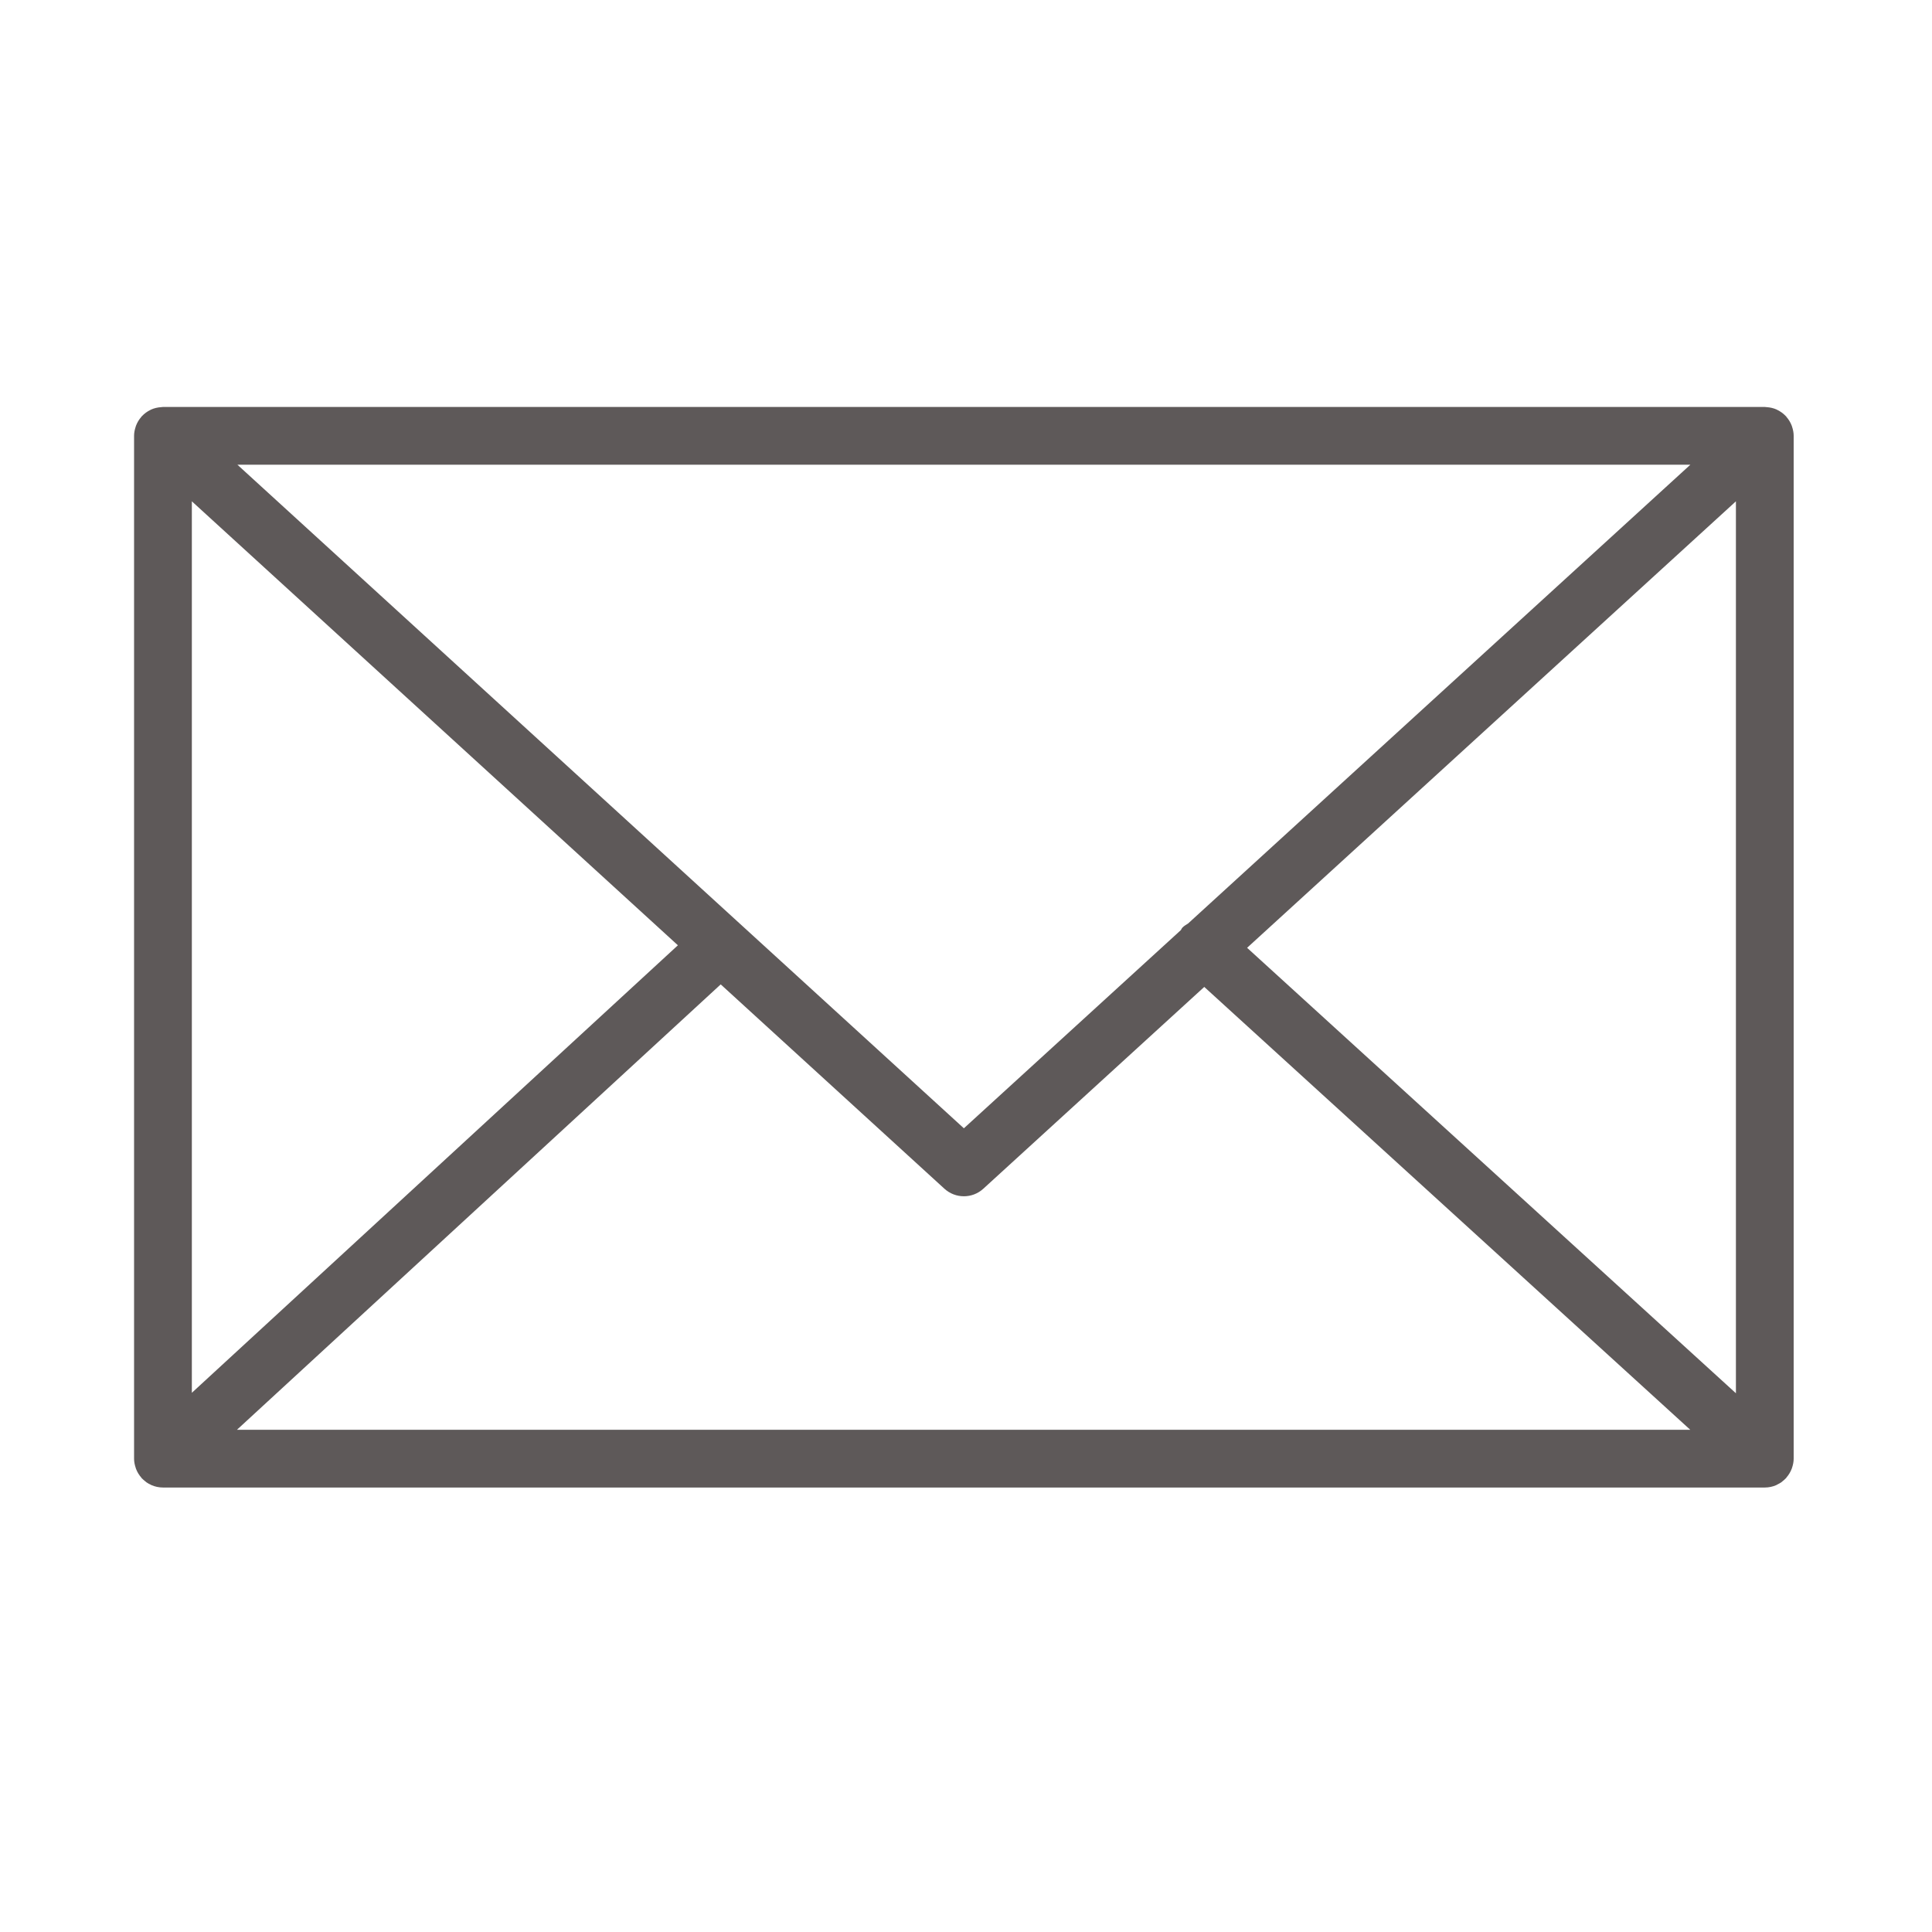 <svg width="100.354" height="100.352" xmlns="http://www.w3.org/2000/svg">

 <g>
  <title>background</title>
  <rect fill="none" id="canvas_background" height="402" width="582" y="-1" x="-1"/>
 </g>
 <g>
  <title>Layer 1</title>
  <path fill="#5e5959" id="svg_1" d="m93.09,76.224c0.047,-0.145 0.079,-0.298 0.079,-0.459l0,-53.127c0,-0.162 -0.032,-0.316 -0.08,-0.462c-0.007,-0.02 -0.011,-0.04 -0.019,-0.06c-0.064,-0.171 -0.158,-0.325 -0.276,-0.46c-0.008,-0.009 -0.009,-0.02 -0.017,-0.029c-0.005,-0.005 -0.011,-0.007 -0.016,-0.012c-0.126,-0.134 -0.275,-0.242 -0.442,-0.323c-0.013,-0.006 -0.023,-0.014 -0.036,-0.02c-0.158,-0.071 -0.33,-0.111 -0.511,-0.123c-0.018,-0.001 -0.035,-0.005 -0.053,-0.005c-0.017,-0.001 -0.032,-0.005 -0.049,-0.005l-83.205,0c-0.017,0 -0.033,0.004 -0.05,0.005c-0.016,0.001 -0.032,0.004 -0.048,0.005c-0.183,0.012 -0.358,0.053 -0.518,0.125c-0.01,0.004 -0.018,0.011 -0.028,0.015c-0.17,0.081 -0.321,0.191 -0.448,0.327c-0.005,0.005 -0.011,0.006 -0.016,0.011c-0.008,0.008 -0.009,0.019 -0.017,0.028c-0.118,0.135 -0.213,0.29 -0.277,0.461c-0.008,0.02 -0.012,0.04 -0.019,0.061c-0.048,0.146 -0.08,0.3 -0.08,0.462l0,53.128c0,0.164 0.033,0.32 0.082,0.468c0.007,0.02 0.011,0.039 0.018,0.059c0.065,0.172 0.161,0.327 0.28,0.462c0.007,0.008 0.009,0.018 0.016,0.026c0.006,0.007 0.014,0.011 0.021,0.018c0.049,0.051 0.103,0.096 0.159,0.14c0.025,0.019 0.047,0.042 0.073,0.06c0.066,0.046 0.137,0.083 0.21,0.117c0.018,0.008 0.034,0.021 0.052,0.028c0.181,0.077 0.38,0.121 0.589,0.121l83.204,0c0.209,0 0.408,-0.043 0.589,-0.121c0.028,-0.012 0.054,-0.03 0.081,-0.044c0.062,-0.031 0.124,-0.063 0.181,-0.102c0.03,-0.021 0.057,-0.048 0.086,-0.071c0.051,-0.041 0.101,-0.082 0.145,-0.129c0.008,-0.008 0.017,-0.014 0.025,-0.022c0.008,-0.009 0.01,-0.021 0.018,-0.03c0.117,-0.134 0.211,-0.288 0.275,-0.458c0.01,-0.022 0.015,-0.043 0.022,-0.065zm-83.125,-50.184l25.247,23.061l-25.247,23.245l0,-46.306zm51.746,21.931c-0.104,0.068 -0.214,0.125 -0.301,0.221c-0.033,0.036 -0.044,0.083 -0.073,0.121l-11.27,10.294l-37.736,-34.469l75.472,0l-26.092,23.833zm-24.275,3.161l11.619,10.613c0.287,0.262 0.649,0.393 1.012,0.393s0.725,-0.131 1.011,-0.393l11.475,-10.481l25.243,23.002l-75.487,0l25.127,-23.134zm27.342,-1.9l25.391,-23.192l0,46.33l-25.391,-23.138z"/>
 </g>
</svg>